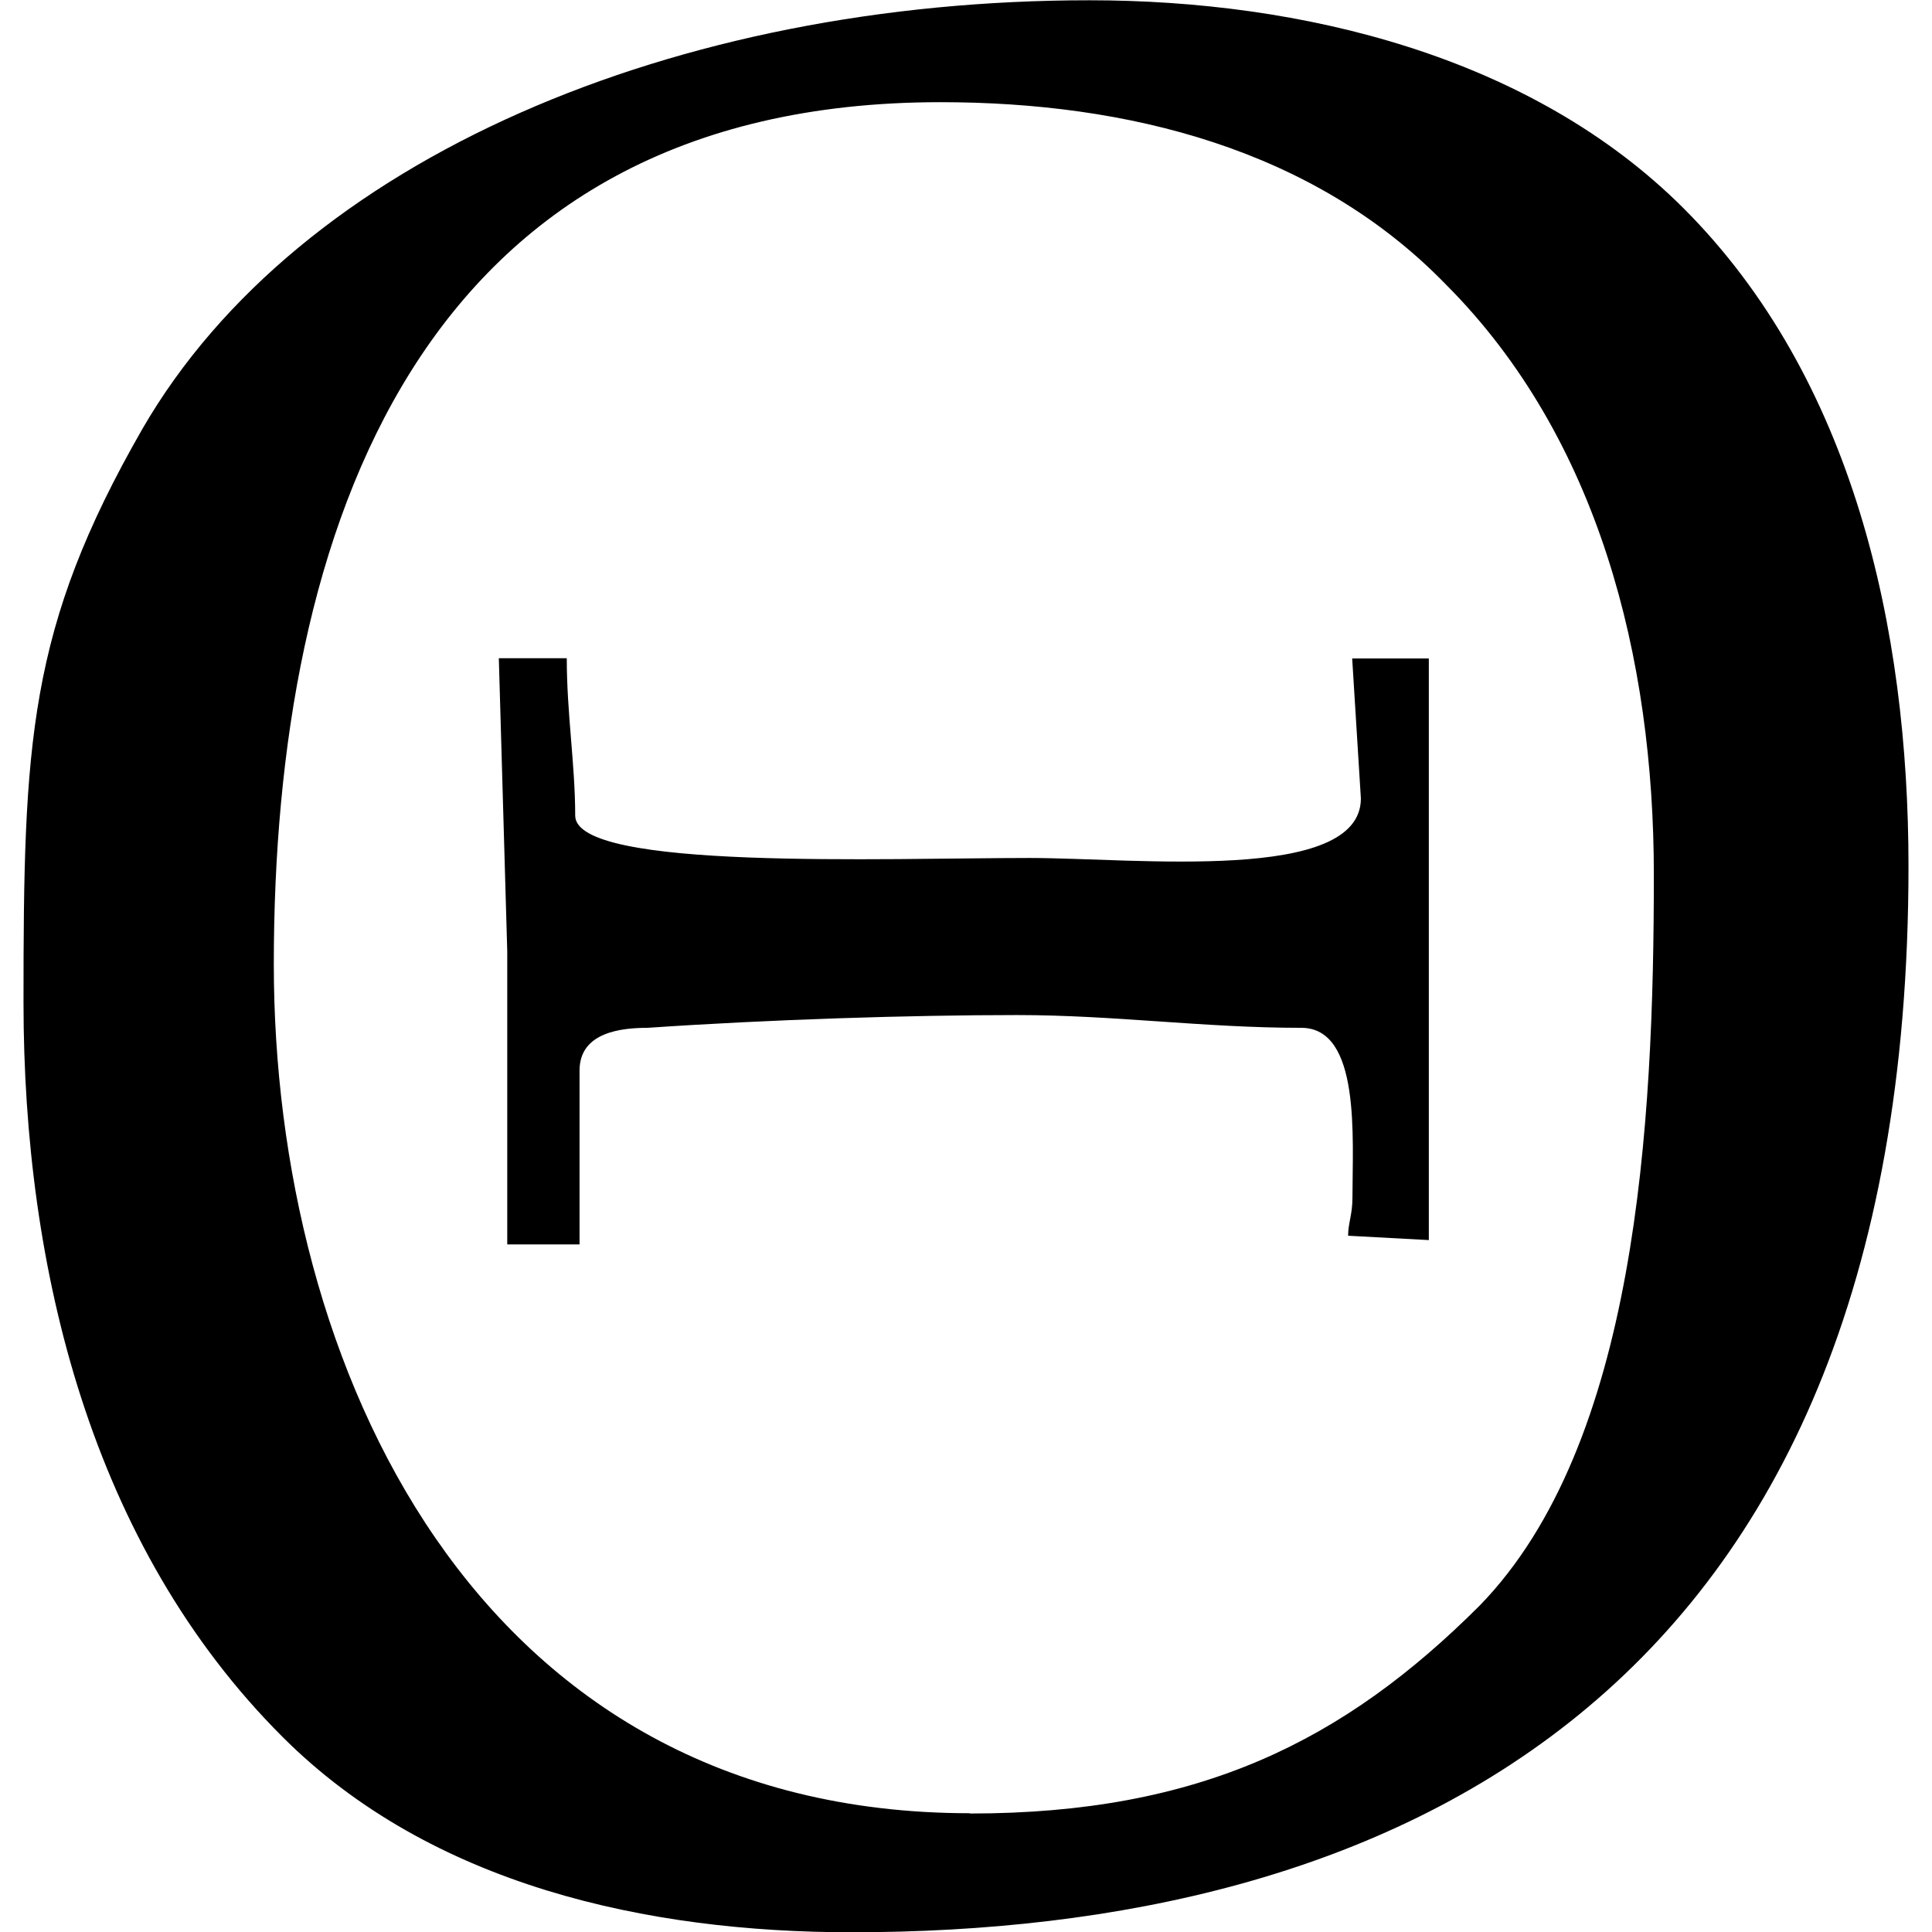 <svg xmlns="http://www.w3.org/2000/svg" xmlns:xlink="http://www.w3.org/1999/xlink" width="64" height="64" viewBox="0 0 6.938 7.109"><svg overflow="visible" x="-.297" y="6.985"><path style="stroke:none" d="M2.078-3.484v1.078h.266v-.64c0-.142.156-.157.25-.157.453-.031.969-.047 1.36-.047.358 0 .687.047 1.046.047.219 0 .188.406.188.625 0 .062-.016.094-.016.14l.297.016v-2.14h-.282l.032.515c0 .313-.828.219-1.219.219-.531 0-1.672.047-1.672-.156 0-.188-.031-.375-.031-.579h-.25zM3.344.125c1.953 0 3.89-.828 3.89-3.922 0-.875-.203-1.797-.828-2.422C5.844-6.78 5-6.984 4.22-6.984c-1.516 0-2.907.578-3.485 1.578-.421.734-.437 1.156-.437 2.11 0 .983.25 2 .953 2.702.547.547 1.344.719 2.094.719zm.437-.438c-1.828 0-2.562-1.656-2.562-3.124 0-1.594.531-3.172 2.453-3.172.687 0 1.375.171 1.86.671.562.563.765 1.375.765 2.172 0 .922-.063 2.094-.64 2.688-.5.5-1.032.766-1.876.766zm0 0"/></svg></svg>